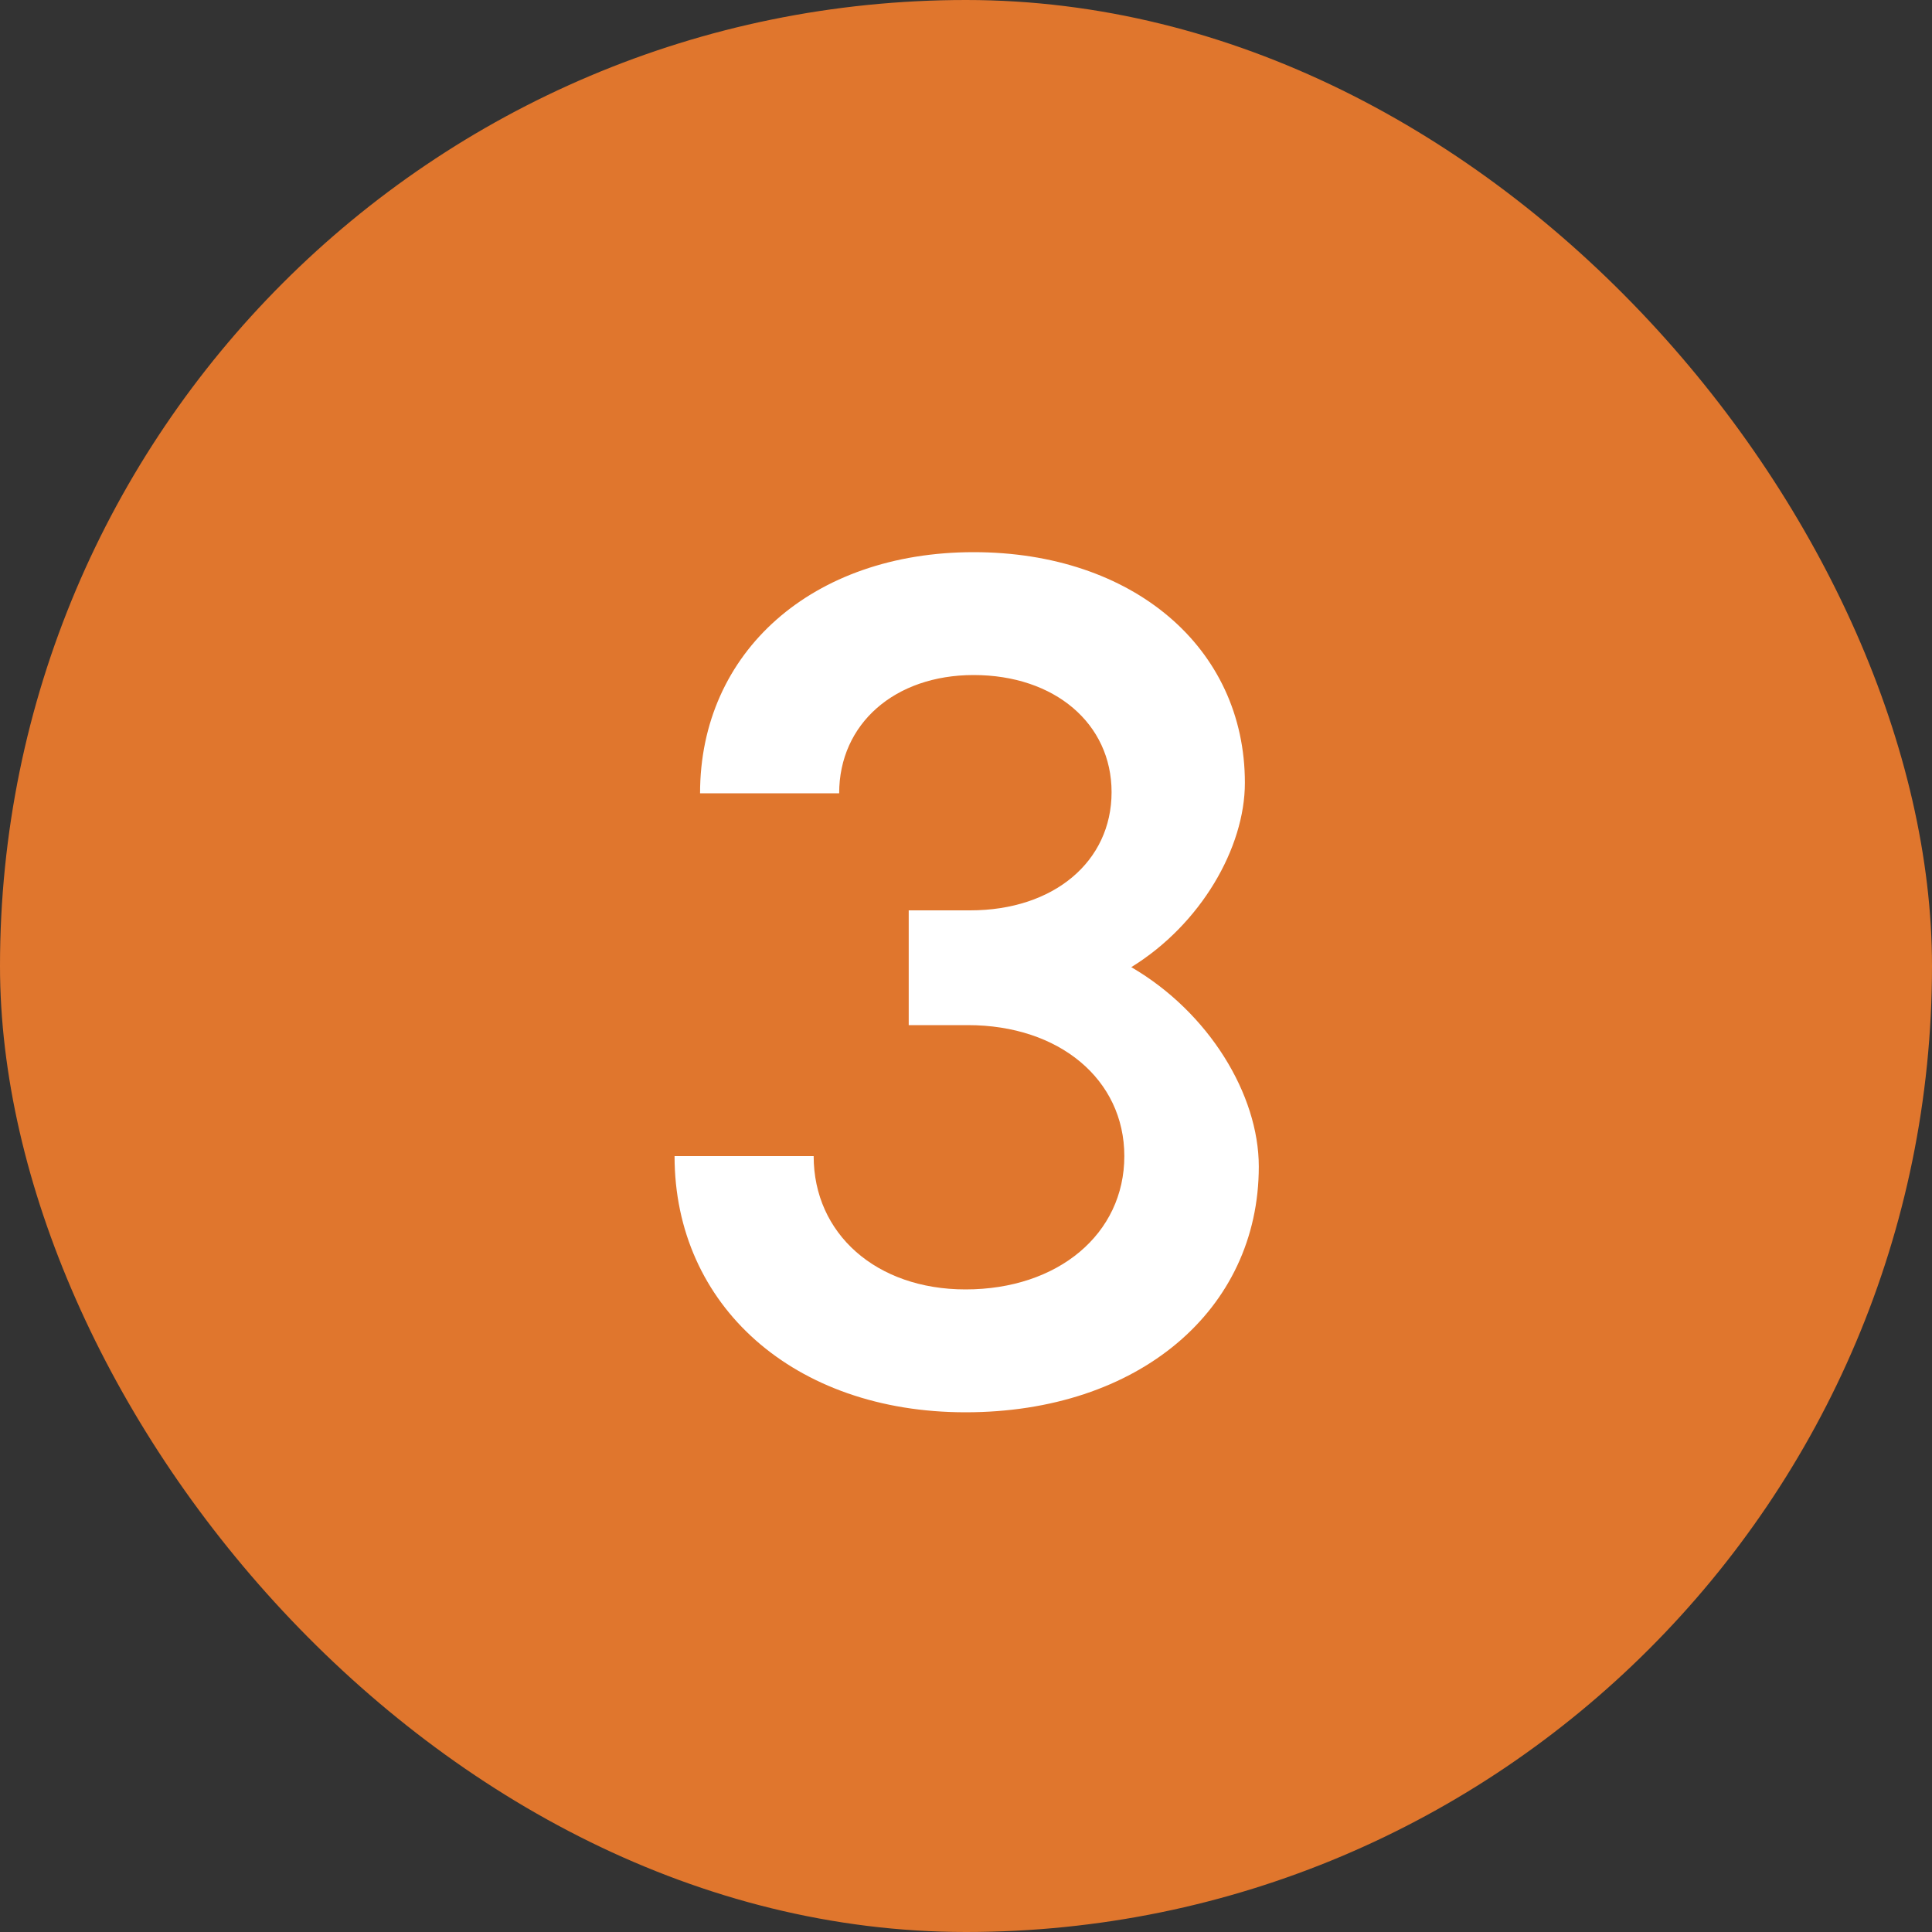 <svg width="20" height="20" viewBox="0 0 20 20" fill="none" xmlns="http://www.w3.org/2000/svg">
<rect x="0" y="0" width="20" height="20" fill="#333333" stroke="none"/>
<rect width="20" height="20" rx="10" fill="#E0762D"/>
<path d="M11.711 10.012C12.515 10.48 13.031 11.332 13.031 12.076C13.031 13.564 11.783 14.62 9.995 14.62C8.219 14.62 6.983 13.516 6.983 11.968H8.423C8.423 12.772 9.071 13.348 9.995 13.348C10.955 13.348 11.639 12.772 11.639 11.968C11.639 11.176 10.967 10.612 10.019 10.612H9.407V9.424H10.043C10.907 9.424 11.507 8.92 11.507 8.2C11.507 7.492 10.919 6.988 10.079 6.988C9.263 6.988 8.687 7.492 8.687 8.212H7.247C7.247 6.748 8.411 5.716 10.079 5.716C11.723 5.716 12.887 6.7 12.887 8.104C12.887 8.776 12.431 9.568 11.711 10.012Z" fill="white"/>
</svg>
